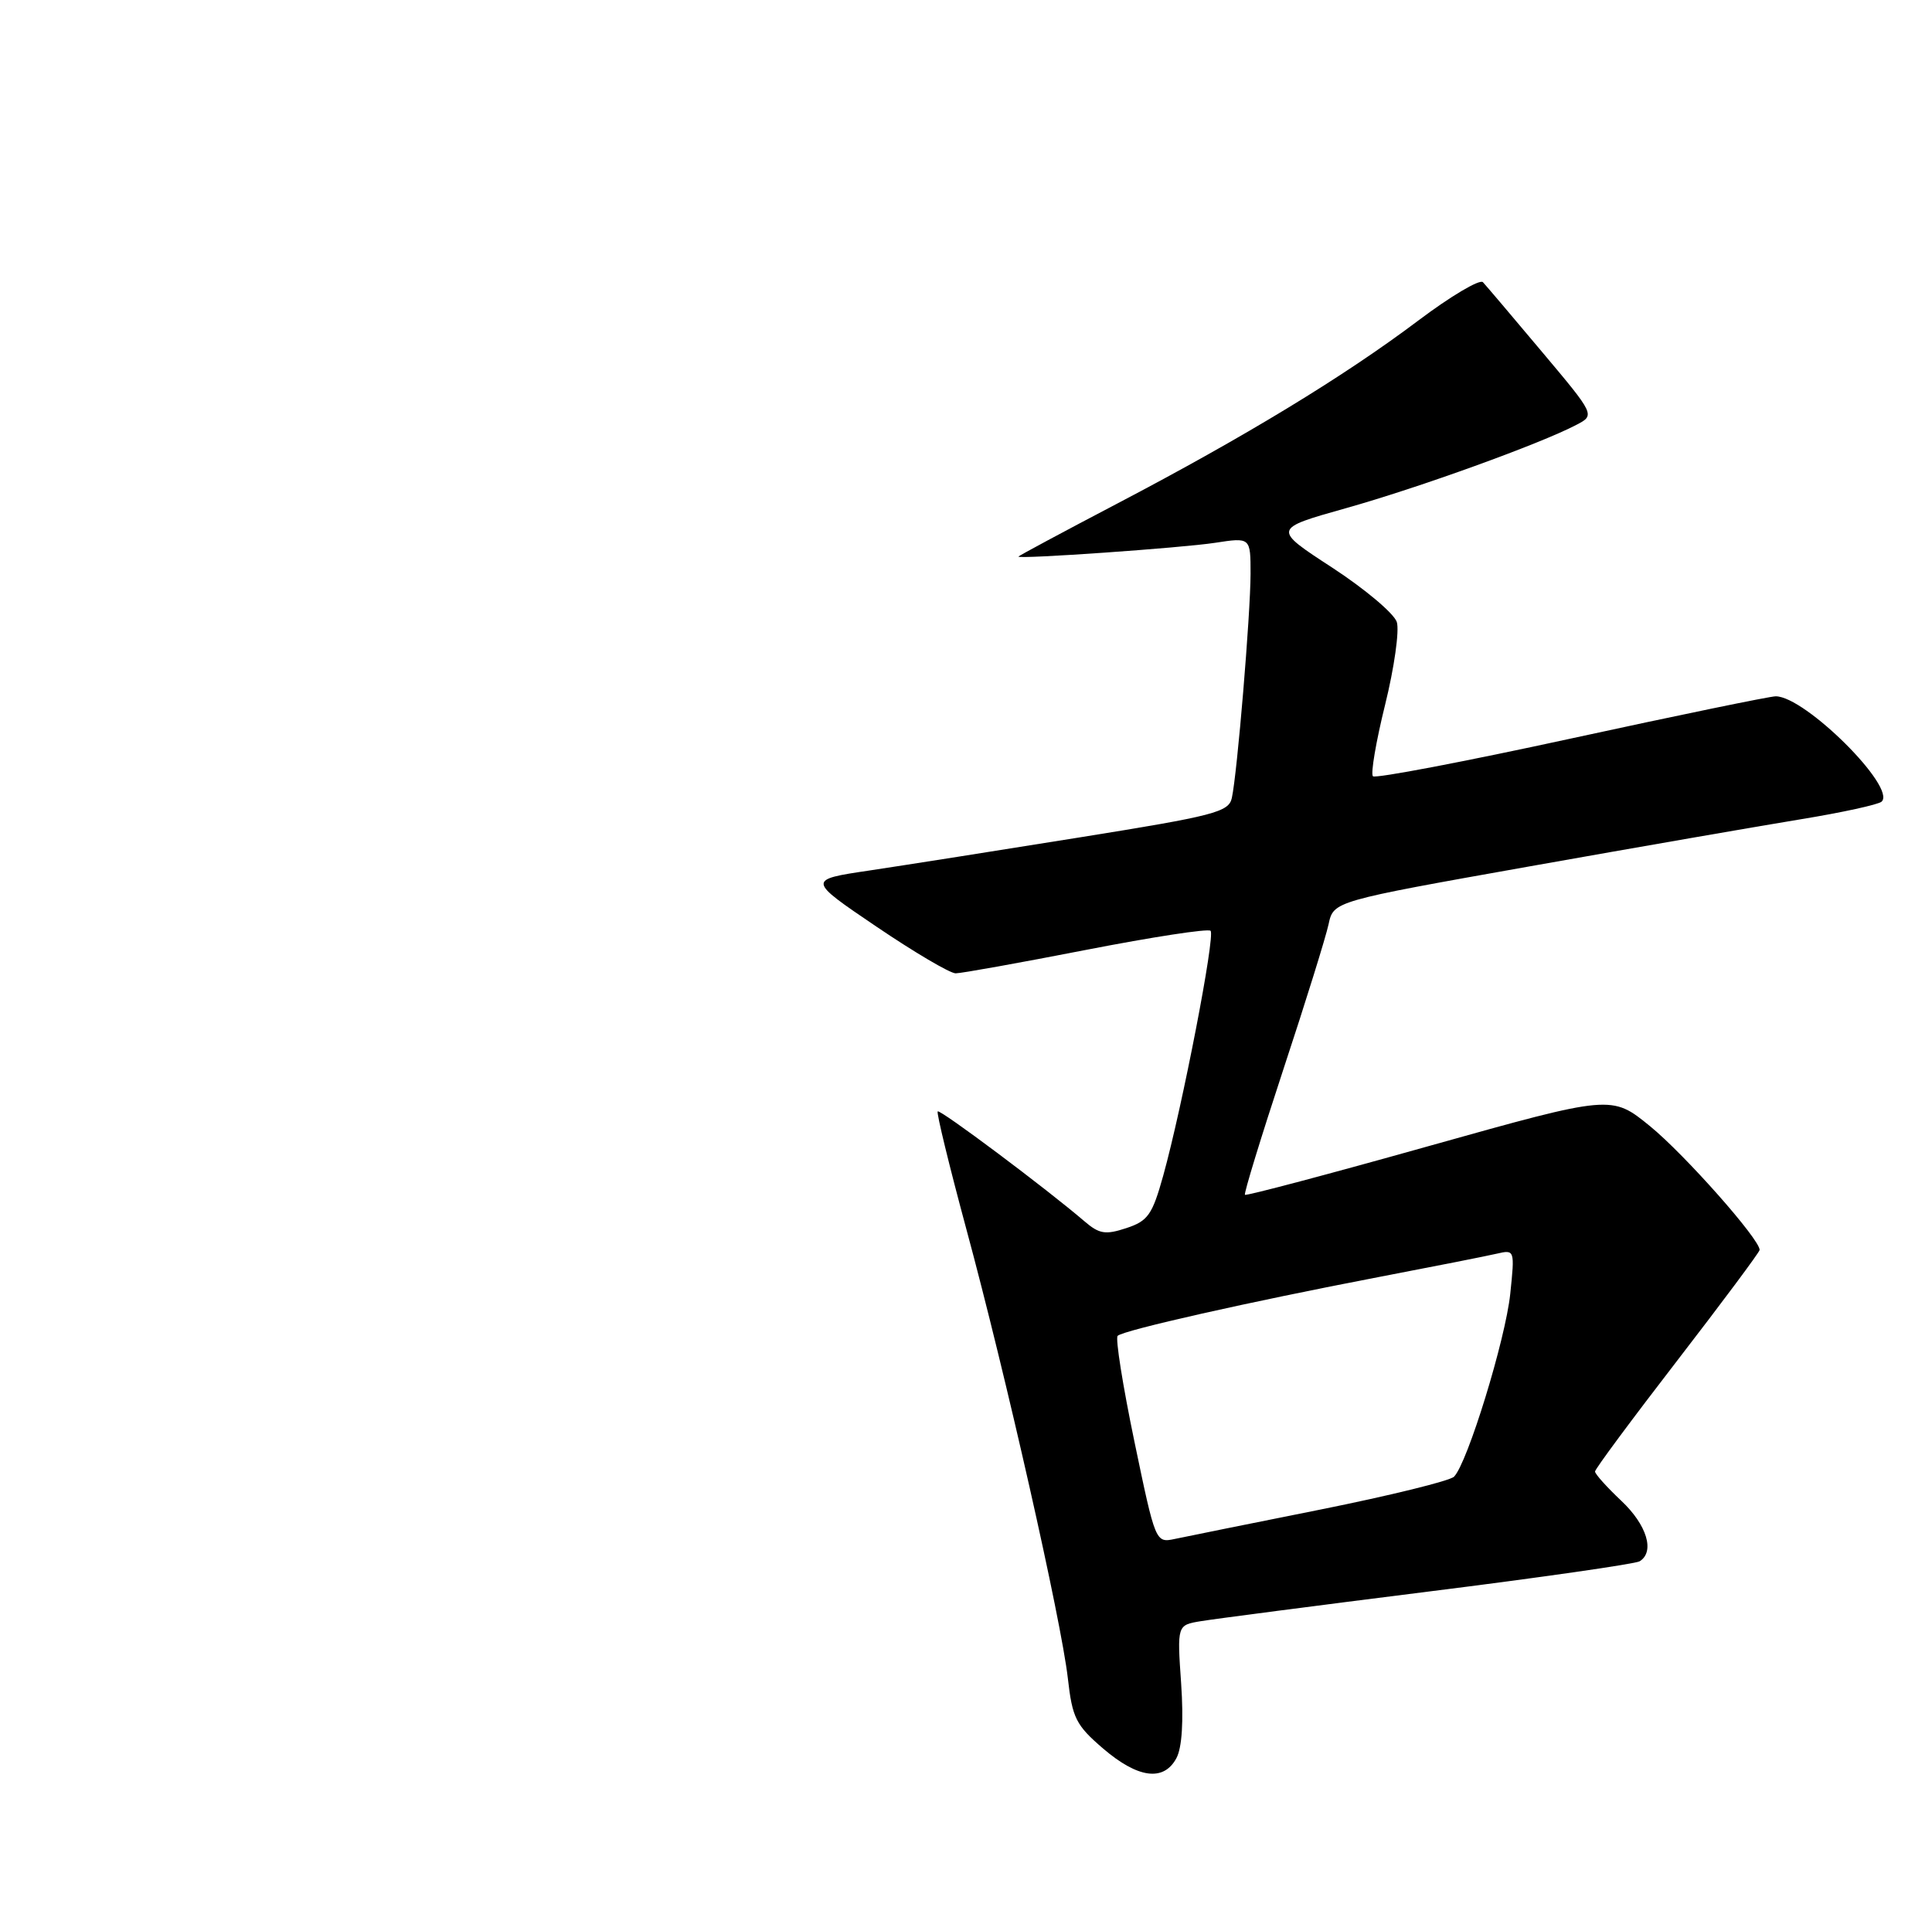 <?xml version="1.0" encoding="UTF-8" standalone="no"?>
<!DOCTYPE svg PUBLIC "-//W3C//DTD SVG 1.1//EN" "http://www.w3.org/Graphics/SVG/1.1/DTD/svg11.dtd" >
<svg xmlns="http://www.w3.org/2000/svg" xmlns:xlink="http://www.w3.org/1999/xlink" version="1.1" viewBox="0 0 258 256">
 <g >
 <path fill="currentColor"
d=" M 157.10 234.82 C 157.85 233.42 158.07 229.87 157.73 224.85 C 157.19 217.05 157.19 217.05 160.35 216.53 C 162.08 216.24 175.74 214.46 190.71 212.58 C 205.67 210.71 218.38 208.88 218.96 208.53 C 221.02 207.25 219.93 203.67 216.50 200.44 C 214.57 198.62 213.00 196.87 213.00 196.54 C 213.00 196.21 217.94 189.55 223.98 181.72 C 230.01 173.90 234.96 167.25 234.98 166.95 C 235.04 165.56 224.97 154.19 220.35 150.42 C 215.21 146.23 215.21 146.23 190.88 153.05 C 177.50 156.81 166.41 159.75 166.25 159.58 C 166.09 159.42 168.39 151.91 171.36 142.89 C 174.34 133.88 177.06 125.12 177.42 123.44 C 178.08 120.37 178.08 120.37 204.29 115.71 C 218.70 113.15 235.00 110.32 240.50 109.42 C 246.00 108.52 250.85 107.46 251.27 107.07 C 253.30 105.19 241.05 93.00 237.13 93.00 C 236.36 93.00 224.08 95.53 209.83 98.63 C 195.59 101.73 183.67 104.00 183.34 103.68 C 183.02 103.35 183.75 99.05 184.97 94.12 C 186.19 89.19 186.89 84.22 186.53 83.08 C 186.16 81.94 182.28 78.67 177.90 75.81 C 169.94 70.63 169.94 70.63 179.72 67.88 C 189.41 65.16 205.66 59.29 210.50 56.75 C 213.02 55.44 213.02 55.44 205.90 46.97 C 201.99 42.31 198.45 38.14 198.03 37.69 C 197.62 37.25 193.73 39.55 189.39 42.82 C 179.48 50.28 166.27 58.31 149.25 67.23 C 141.96 71.05 136.00 74.25 136.00 74.34 C 136.00 74.71 157.84 73.18 162.25 72.50 C 167.00 71.77 167.00 71.77 167.00 76.64 C 166.99 82.03 165.22 103.32 164.50 106.58 C 164.09 108.46 162.17 108.96 144.27 111.83 C 133.40 113.58 120.74 115.57 116.15 116.26 C 107.79 117.50 107.79 117.50 117.02 123.75 C 122.10 127.19 126.86 130.00 127.62 130.00 C 128.37 130.00 136.21 128.59 145.03 126.87 C 153.86 125.15 161.34 124.00 161.66 124.32 C 162.31 124.98 157.89 147.82 155.34 157.01 C 153.88 162.25 153.30 163.08 150.41 164.03 C 147.62 164.95 146.80 164.82 144.82 163.12 C 139.74 158.76 125.54 148.13 125.22 148.44 C 125.04 148.63 126.76 155.69 129.04 164.14 C 134.31 183.60 141.72 216.41 142.60 224.15 C 143.20 229.47 143.68 230.42 147.31 233.54 C 151.97 237.53 155.41 237.98 157.10 234.82 Z  M 151.49 192.54 C 149.94 185.09 148.93 178.74 149.25 178.42 C 149.99 177.67 166.97 173.85 184.03 170.58 C 191.44 169.16 198.58 167.75 199.90 167.44 C 202.27 166.89 202.29 166.95 201.68 172.81 C 201.04 178.92 195.96 195.44 194.17 197.23 C 193.61 197.79 185.58 199.76 176.33 201.62 C 167.07 203.47 158.33 205.24 156.91 205.54 C 154.31 206.09 154.31 206.07 151.49 192.54 Z "/>
</g>
</svg>